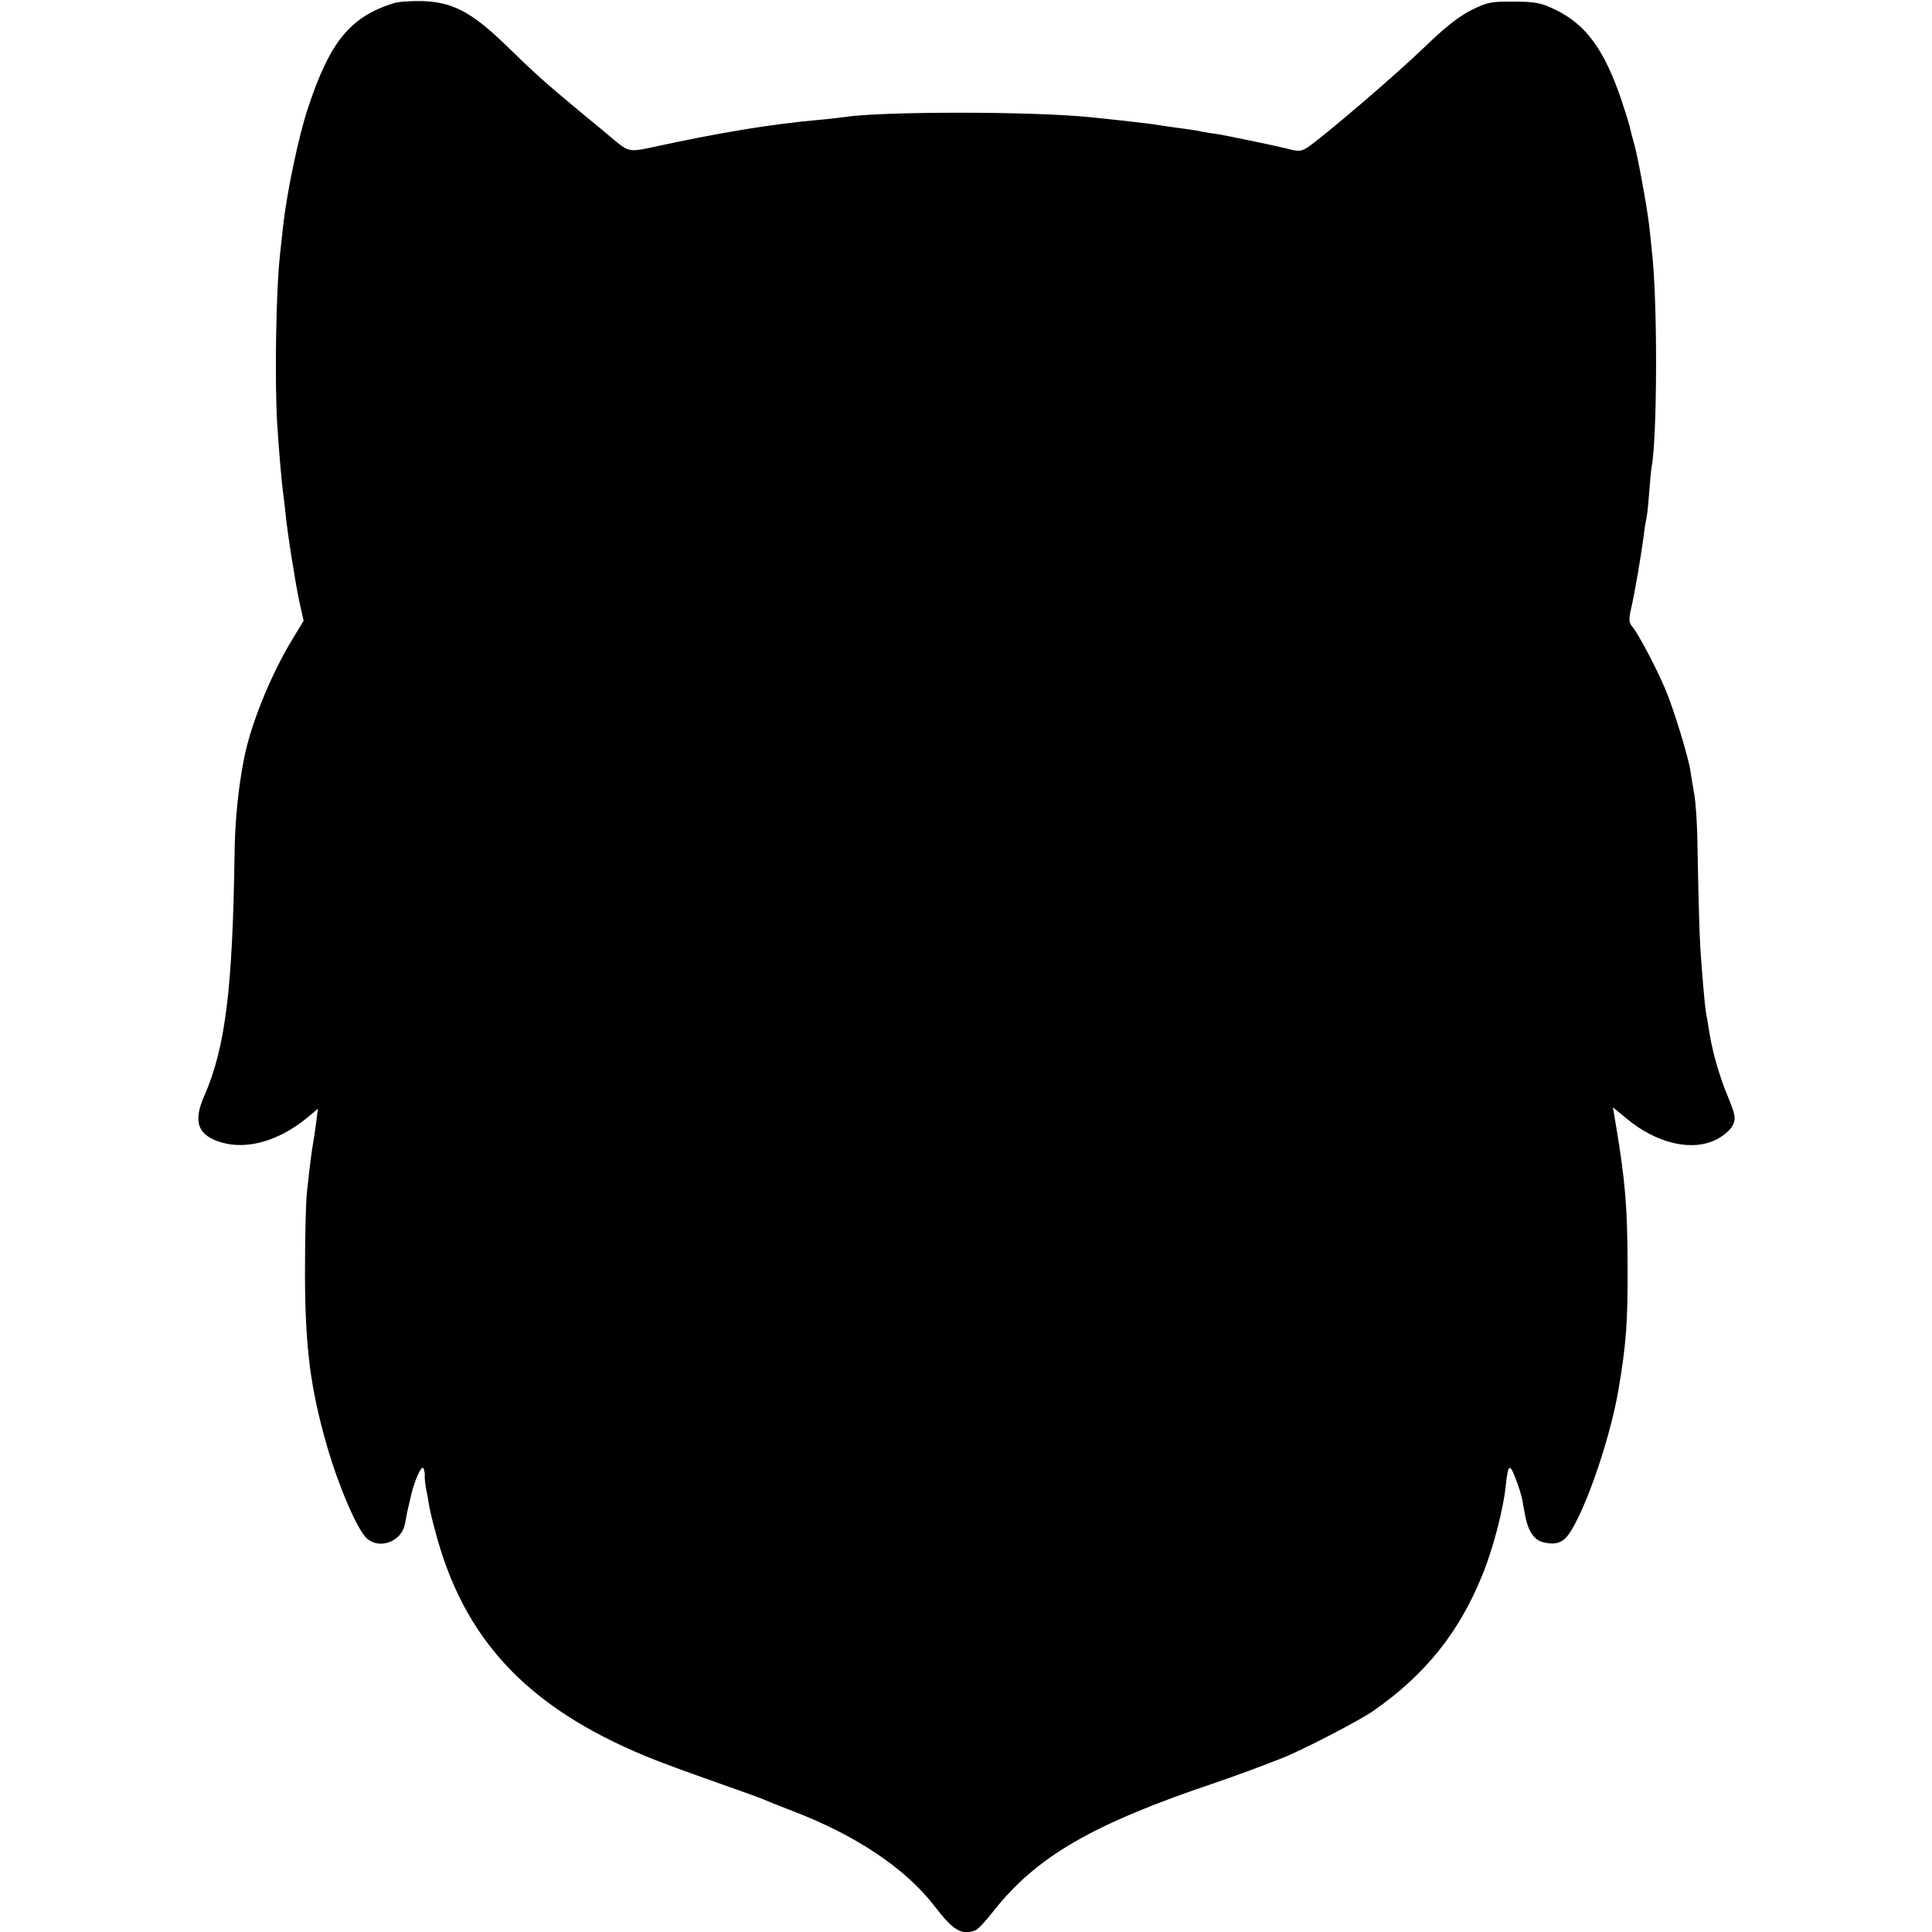 <?xml version="1.0" standalone="no"?>
<!DOCTYPE svg PUBLIC "-//W3C//DTD SVG 20010904//EN"
 "http://www.w3.org/TR/2001/REC-SVG-20010904/DTD/svg10.dtd">
<svg version="1.0" xmlns="http://www.w3.org/2000/svg"
 width="700pt" height="700pt" viewBox="0 0 700 700"
 preserveAspectRatio="xMidYMid meet">
<g transform="translate(0,700) scale(0.1,-0.1)"
fill="#000000" stroke="none">
<path d="M1425 6988 c-157 -50 -230 -139 -310 -382 -33 -99 -76 -305 -89 -423
-3 -29 -8 -75 -11 -101 -15 -129 -20 -452 -11 -612 6 -98 17 -222 21 -250 2
-14 6 -47 9 -75 7 -75 35 -251 51 -327 l15 -67 -41 -68 c-76 -124 -152 -310
-175 -433 -21 -107 -32 -220 -34 -335 -7 -498 -33 -710 -110 -886 -42 -95 -23
-144 65 -169 92 -26 205 7 304 87 l43 36 -7 -54 c-4 -30 -9 -63 -11 -74 -4
-21 -10 -65 -22 -175 -4 -36 -7 -171 -7 -300 1 -267 20 -411 80 -620 44 -151
110 -303 144 -334 46 -41 125 -12 138 51 4 21 8 40 8 43 1 3 5 22 10 43 13 66
43 134 50 116 3 -9 5 -20 4 -25 -1 -5 1 -25 4 -44 4 -19 9 -46 11 -60 2 -14
11 -54 21 -90 102 -397 333 -645 767 -824 45 -19 155 -59 243 -90 88 -31 169
-60 180 -65 11 -5 58 -24 105 -42 231 -88 410 -208 515 -344 69 -90 99 -108
149 -89 9 3 38 34 65 69 156 198 359 316 802 465 73 25 145 51 244 90 70 27
281 136 332 172 185 129 308 281 392 487 39 93 78 241 87 331 8 74 14 79 34
26 11 -27 22 -62 25 -78 3 -15 8 -43 11 -60 10 -53 32 -87 62 -95 39 -10 62
-6 82 12 55 50 161 344 194 540 28 164 34 245 33 445 0 214 -9 314 -41 506
l-12 72 46 -38 c110 -93 241 -124 330 -78 25 13 51 35 58 51 12 25 10 35 -16
100 -30 71 -56 160 -67 227 -3 19 -8 46 -10 60 -6 28 -10 65 -20 195 -7 84
-10 172 -15 450 -1 61 -6 135 -11 165 -5 30 -12 69 -14 85 -7 51 -61 226 -90
295 -31 75 -101 208 -122 231 -11 13 -12 26 -3 65 14 60 36 192 45 259 3 28 8
57 10 65 2 8 7 49 10 91 3 42 7 85 9 96 21 108 22 612 1 783 -2 25 -7 68 -10
95 -8 70 -44 264 -56 301 -5 17 -11 40 -13 50 -2 11 -16 55 -30 98 -63 186
-129 277 -241 331 -52 25 -72 29 -150 29 -83 1 -96 -2 -155 -31 -45 -23 -97
-64 -170 -135 -98 -95 -370 -328 -424 -363 -20 -13 -32 -14 -63 -6 -45 12
-239 52 -268 56 -11 1 -33 5 -50 8 -16 4 -50 9 -75 12 -25 3 -56 8 -70 10 -35
6 -120 16 -255 30 -210 22 -760 22 -895 1 -14 -2 -54 -7 -90 -10 -179 -16
-360 -46 -614 -101 -75 -16 -81 -15 -139 35 -12 10 -67 56 -122 101 -125 104
-156 132 -269 242 -119 114 -187 149 -294 153 -42 1 -90 -2 -107 -8z"/>
</g>
</svg>
